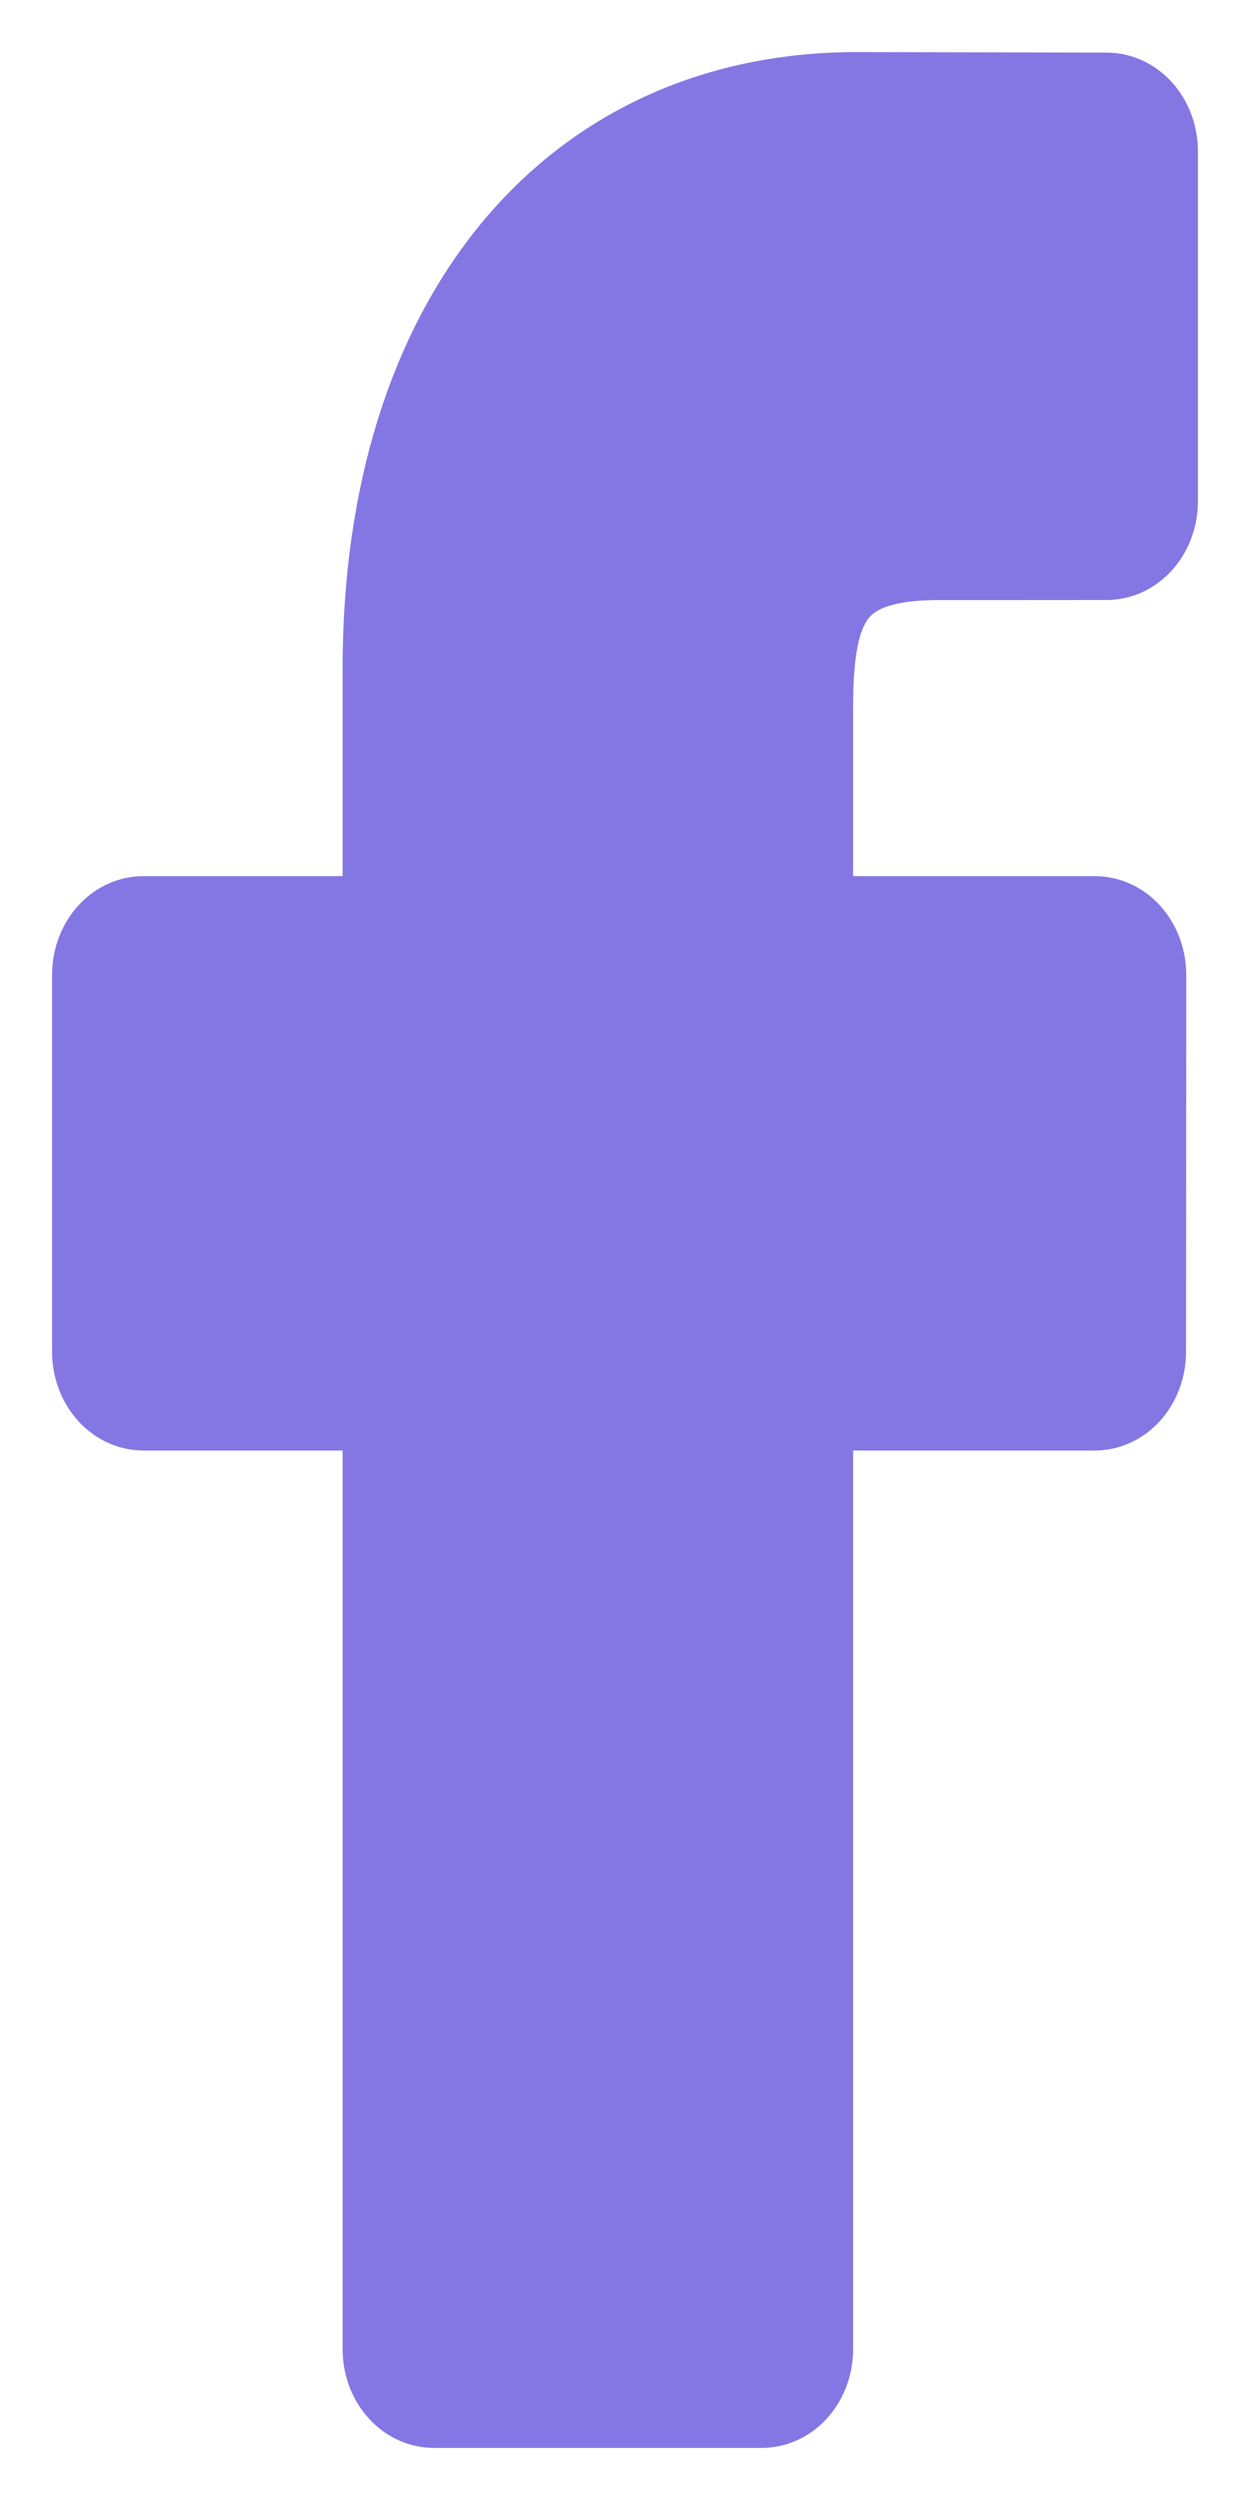 <?xml version="1.0" encoding="UTF-8"?>
<svg width="12px" height="24px" viewBox="0 0 12 24" version="1.1" xmlns="http://www.w3.org/2000/svg" xmlns:xlink="http://www.w3.org/1999/xlink">
    <!-- Generator: Sketch 53.2 (72643) - https://sketchapp.com -->
    <title>facebook</title>
    <desc>Created with Sketch.</desc>
    <g id="Page-2" stroke="none" stroke-width="1" fill="none" fill-rule="evenodd">
        <g id="Desktop-HD-Copy-9" transform="translate(-1250, -3002)" fill="#8477E3" fill-rule="nonzero" stroke="#8477E3">
            <g id="facebook" transform="translate(1251, 3003)">
                <path d="M9.623,0.005 L7.225,0 C4.53,0 2.789,2.125 2.789,5.414 L2.789,7.911 L0.377,7.911 C0.169,7.911 0,8.112 0,8.359 L0,11.976 C0,12.224 0.169,12.425 0.377,12.425 L2.789,12.425 L2.789,21.551 C2.789,21.799 2.958,22 3.166,22 L6.312,22 C6.521,22 6.69,21.799 6.69,21.551 L6.69,12.425 L9.509,12.425 C9.718,12.425 9.886,12.224 9.886,11.976 L9.888,8.359 C9.888,8.24 9.848,8.126 9.777,8.042 C9.707,7.958 9.61,7.911 9.51,7.911 L6.69,7.911 L6.69,5.794 C6.69,4.777 6.893,4.261 8.007,4.261 L9.623,4.26 C9.831,4.26 10,4.059 10,3.812 L10,0.453 C10,0.206 9.831,0.005 9.623,0.005 Z" id="Path"></path>
            </g>
        </g>
    </g>
</svg>